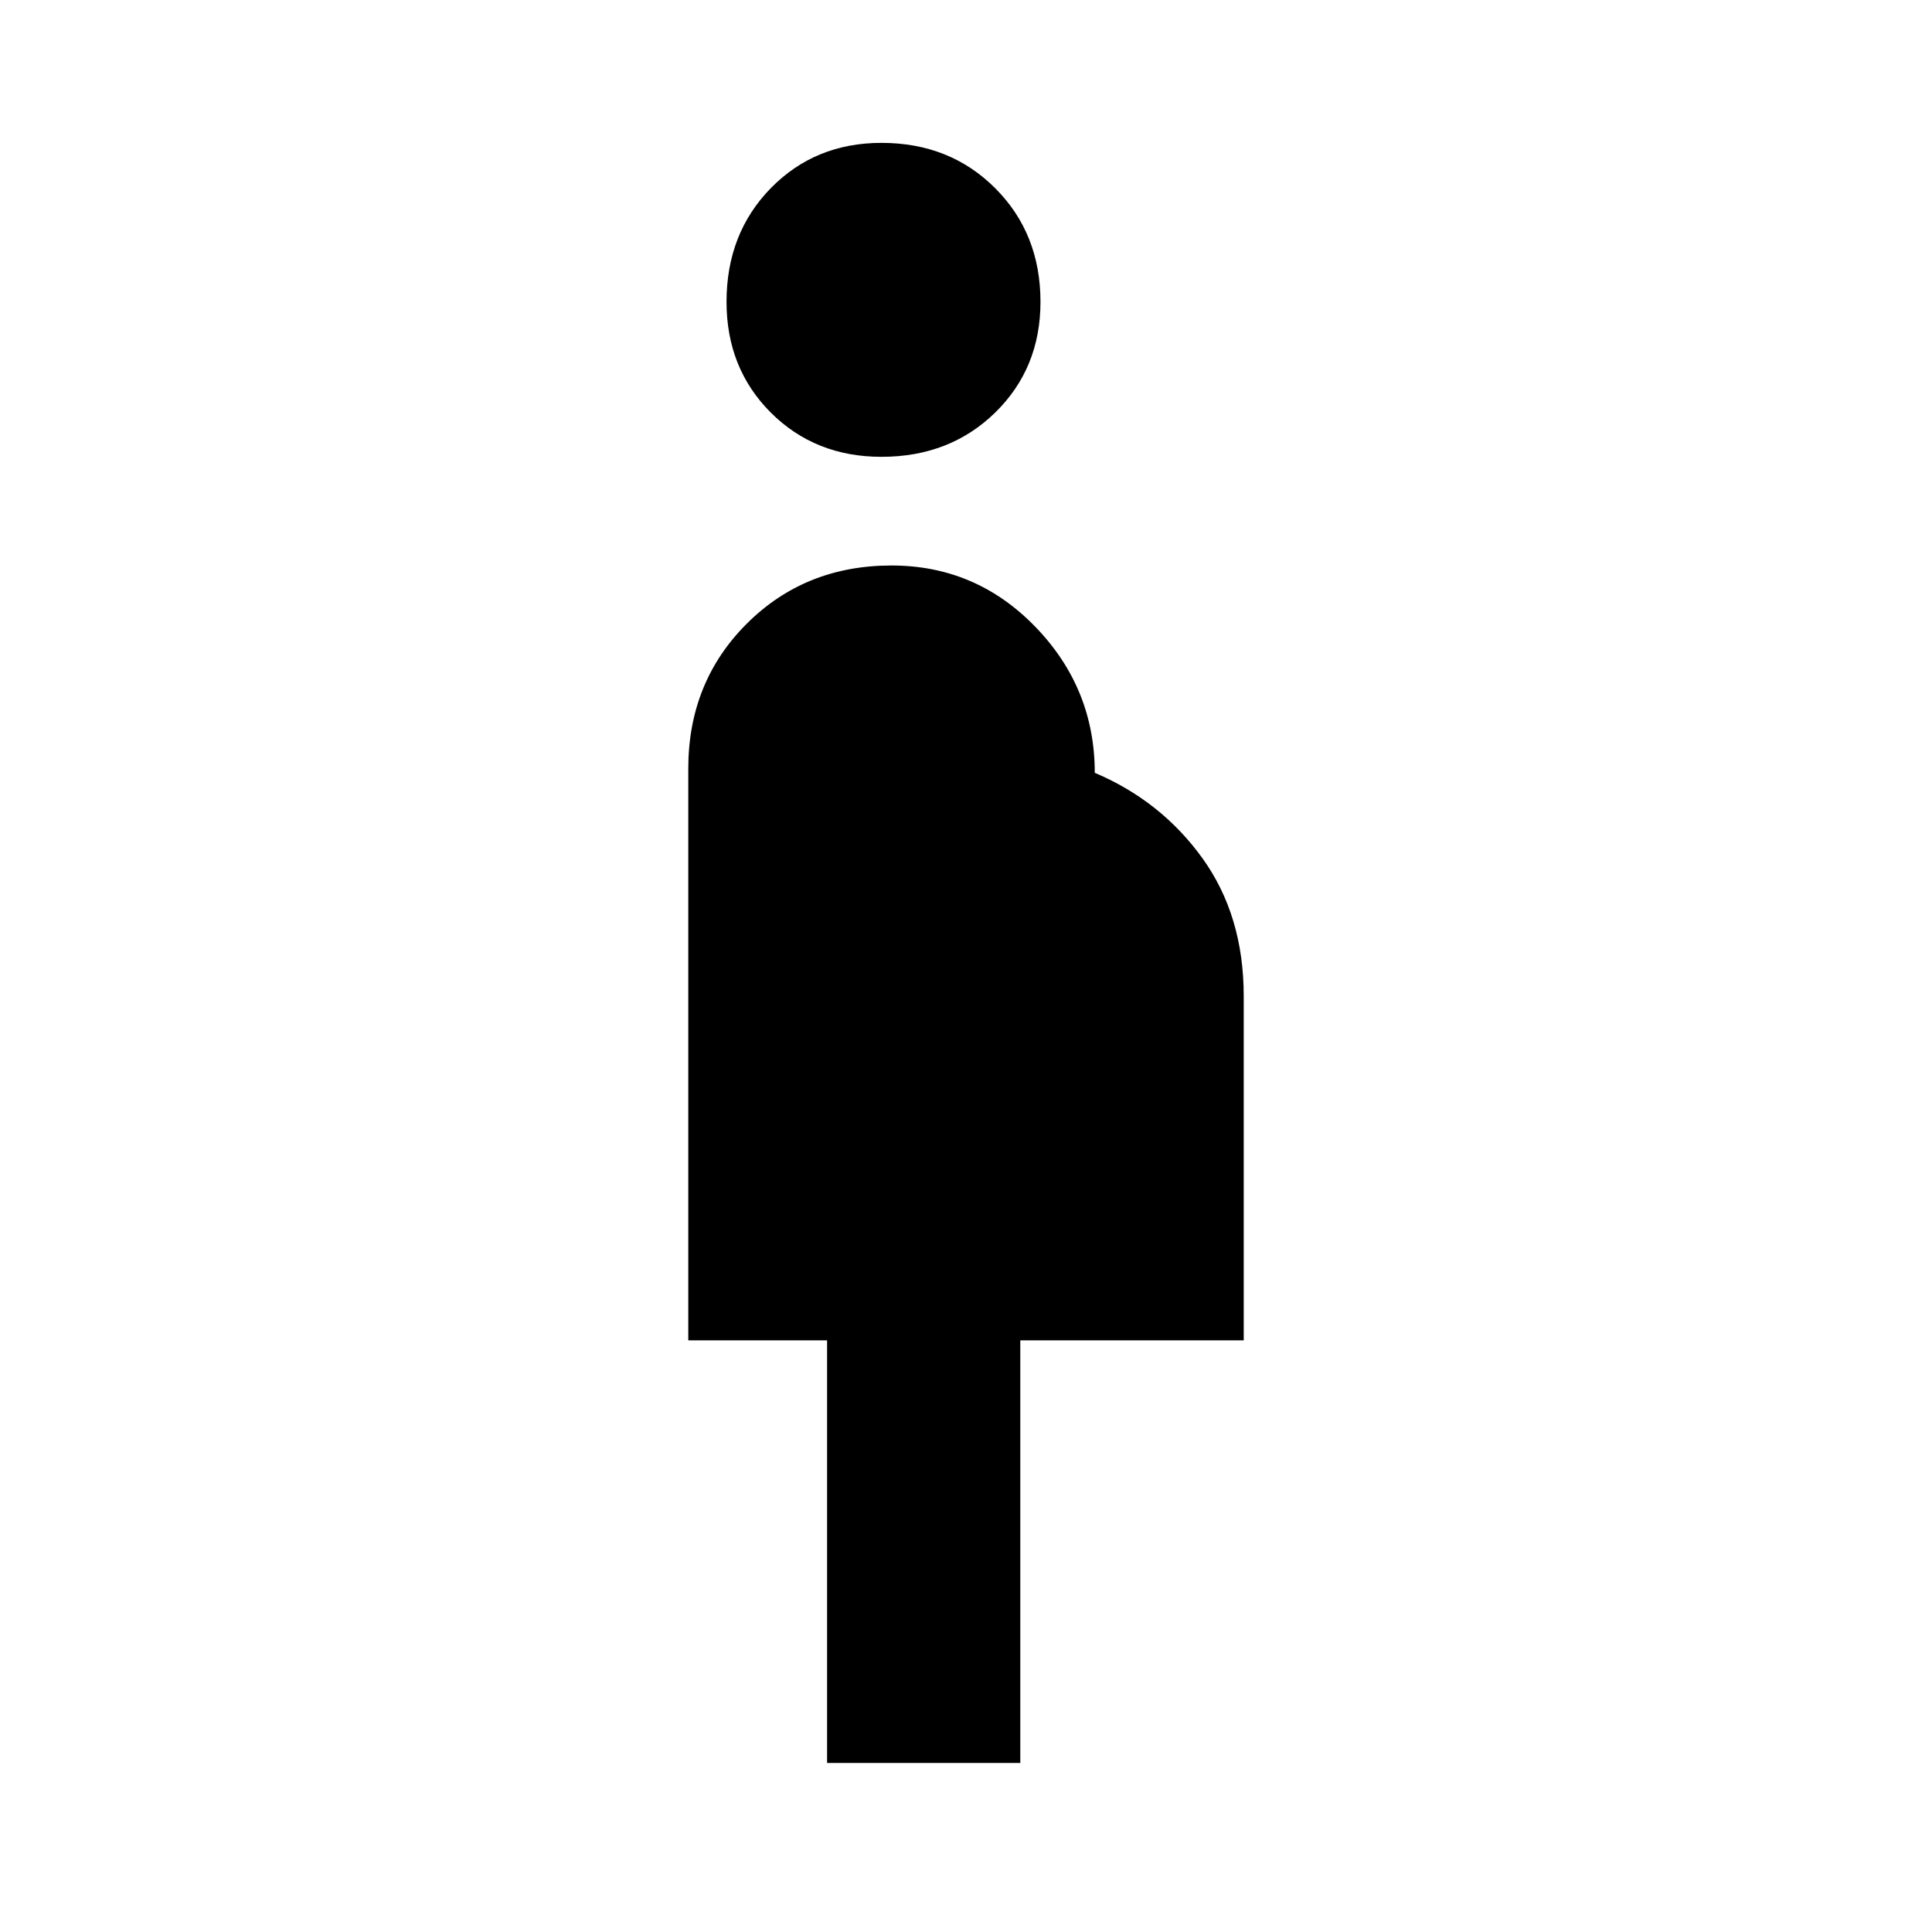 <svg xmlns="http://www.w3.org/2000/svg" height="20" width="20"><path d="M9.125 4.729Q8.438 4.729 7.979 4.271Q7.521 3.812 7.521 3.125Q7.521 2.417 7.979 1.948Q8.438 1.479 9.125 1.479Q9.833 1.479 10.302 1.948Q10.771 2.417 10.771 3.125Q10.771 3.812 10.302 4.271Q9.833 4.729 9.125 4.729ZM8.562 18.25V13.875H7.125V7.958Q7.125 7.062 7.729 6.458Q8.333 5.854 9.229 5.854Q10.104 5.854 10.719 6.49Q11.333 7.125 11.333 8Q12.021 8.292 12.448 8.885Q12.875 9.479 12.875 10.312V13.875H10.562V18.25Z"/></svg>